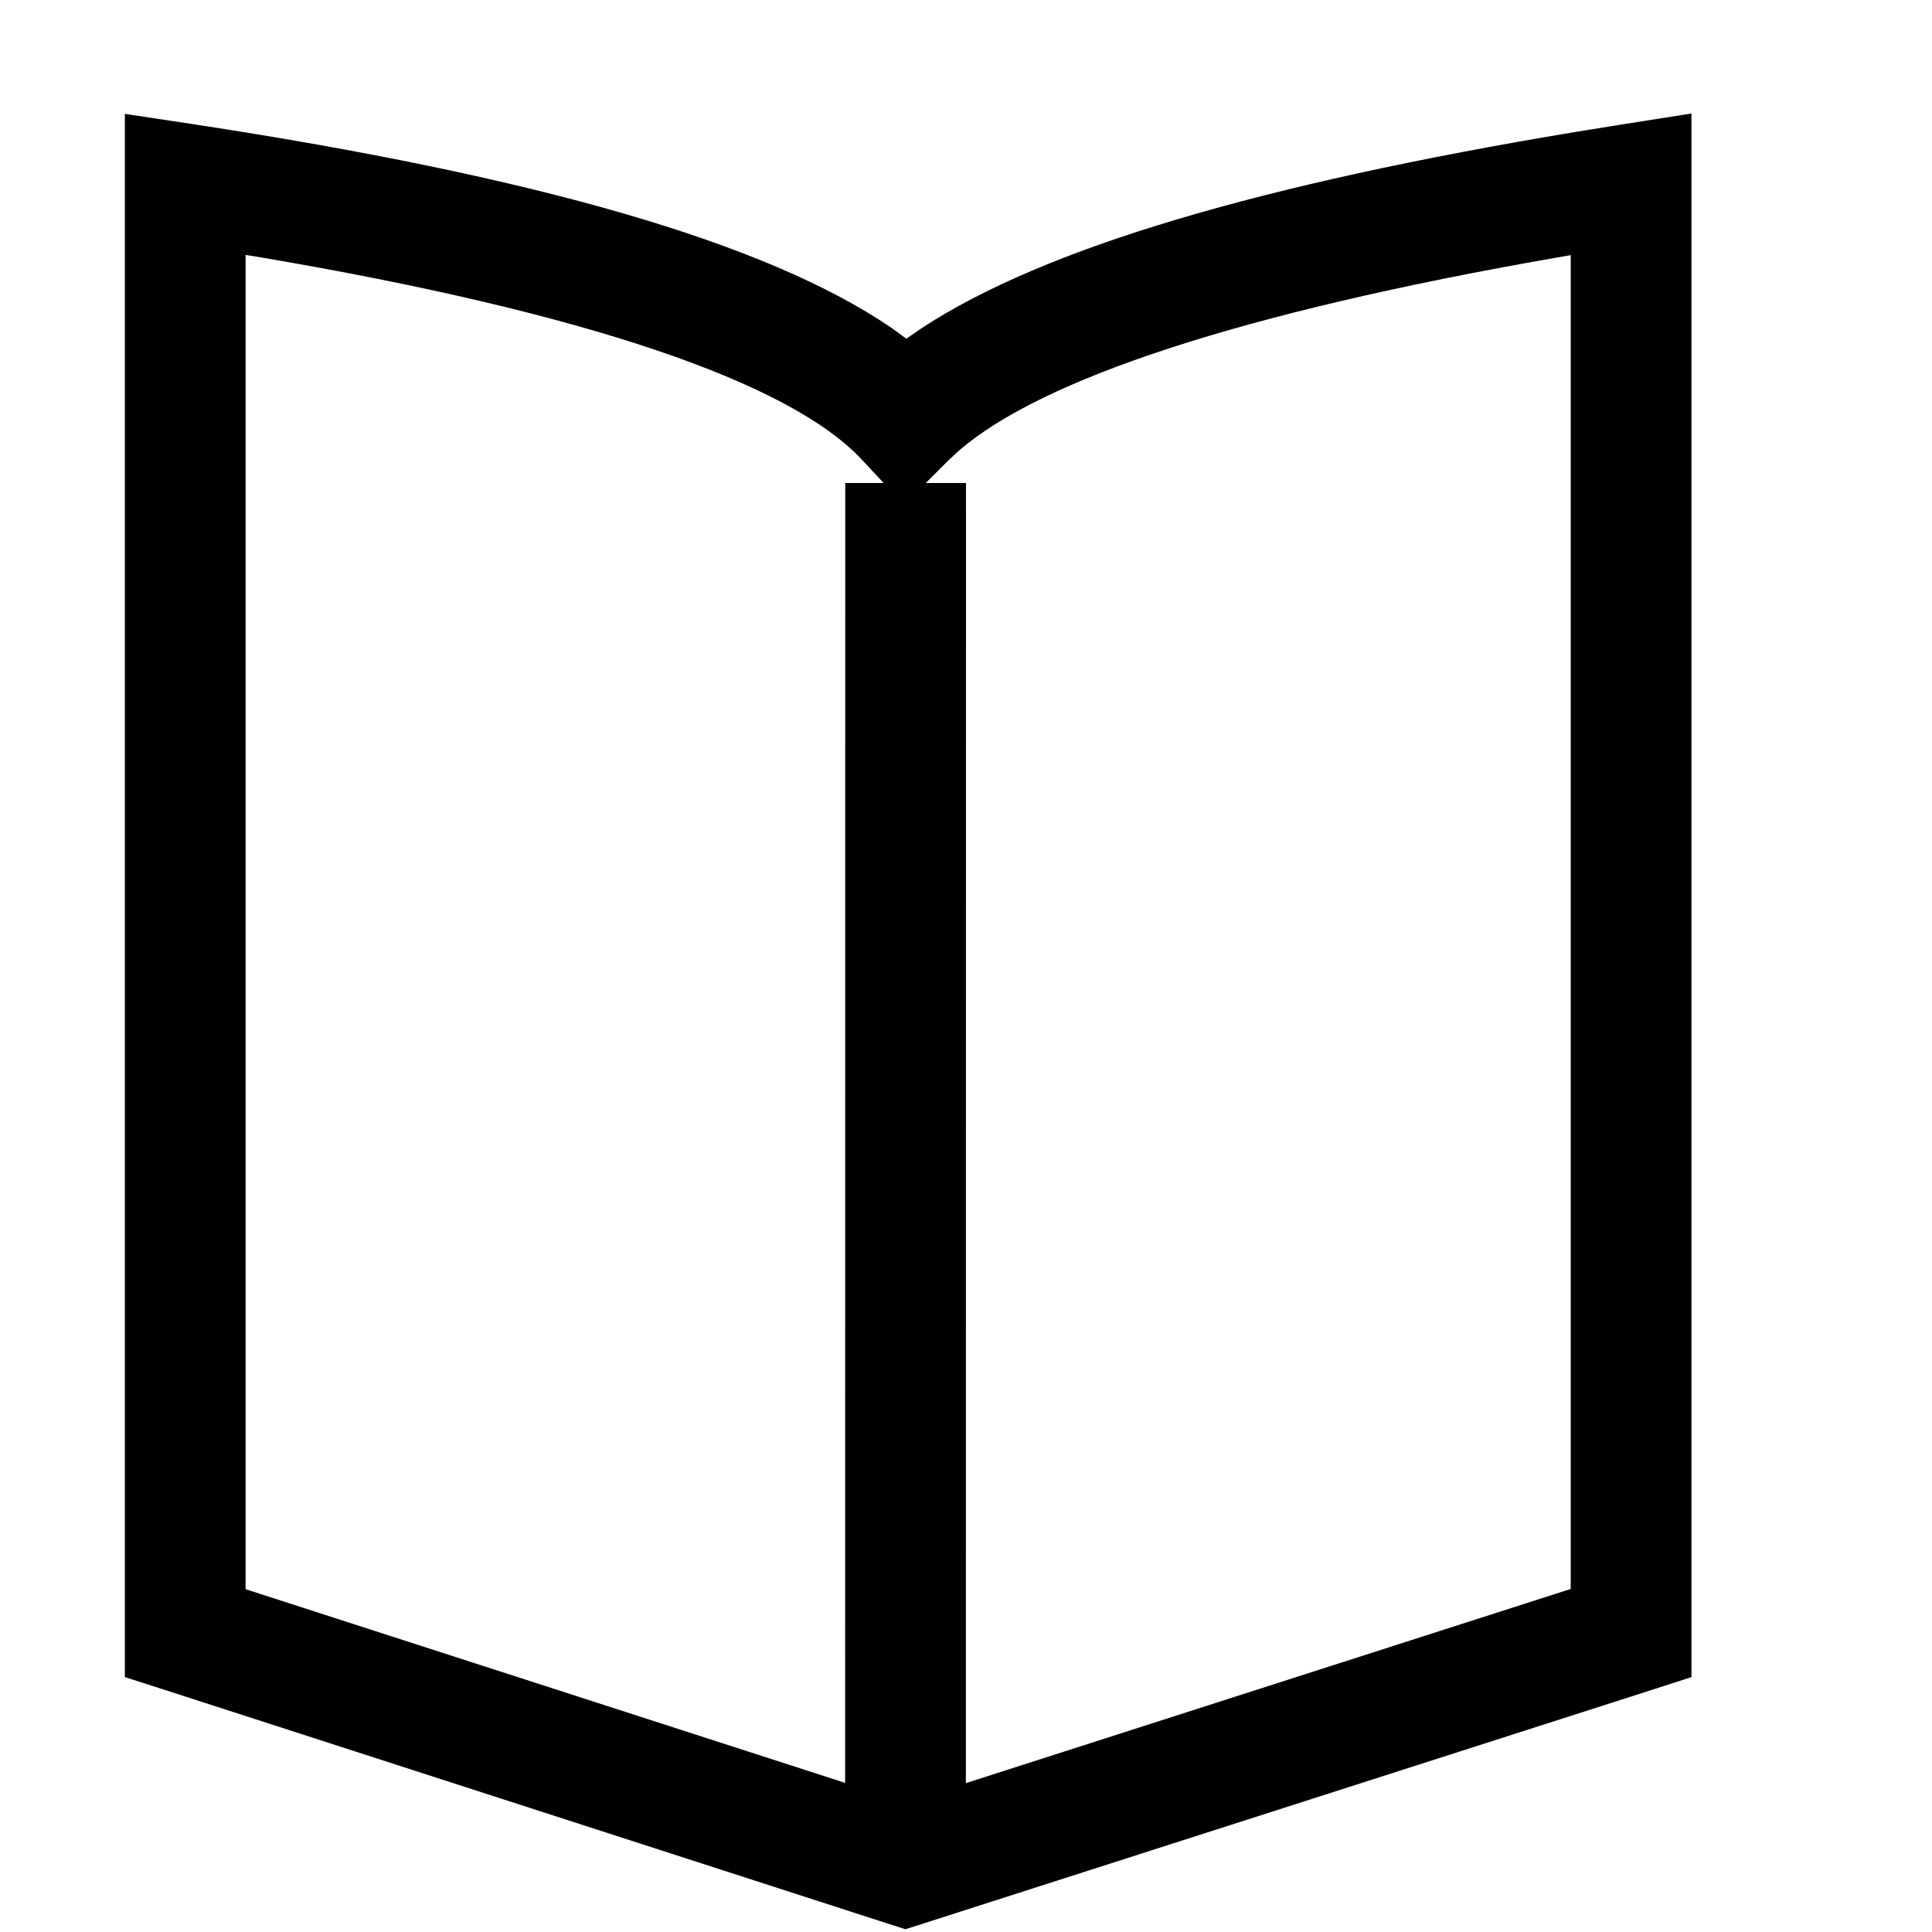 <?xml version="1.0" encoding="UTF-8"?>
<svg width="16px" height="16px" viewBox="0 0 16 16" version="1.1" xmlns="http://www.w3.org/2000/svg"
  xmlns:xlink="http://www.w3.org/1999/xlink">
  <title>catalog_manifests</title>
  <g id="catalog_manifests" stroke="none" stroke-width="1" fill="none" fill-rule="evenodd">
    <path
      d="M14.008,0.94 L14.008,13.889 L13.661,14.001 L7.652,15.928 L7.498,15.977 L7.345,15.928 L1.38,14 L1.034,13.889 L1.034,0.943 L1.61,1.03 C4.434,1.461 6.346,2.007 7.384,2.716 L7.506,2.805 L7.637,2.715 C8.648,2.053 10.441,1.525 13.052,1.092 L13.43,1.031 L14.008,0.94 Z M13.008,2.113 L12.887,2.134 C10.288,2.587 8.623,3.138 7.937,3.736 L7.853,3.814 L7.667,4 L8,4 L7.999,14.767 L13.008,13.159 L13.008,2.113 Z M2.034,2.111 L2.034,13.161 L6.999,14.765 L7,4 L7.318,4 L7.134,3.803 C6.539,3.168 4.863,2.59 2.157,2.131 L2.034,2.111 Z"
      id="Combined-Shape" fill="#000000" fill-rule="nonzero"></path>
  </g>
</svg>